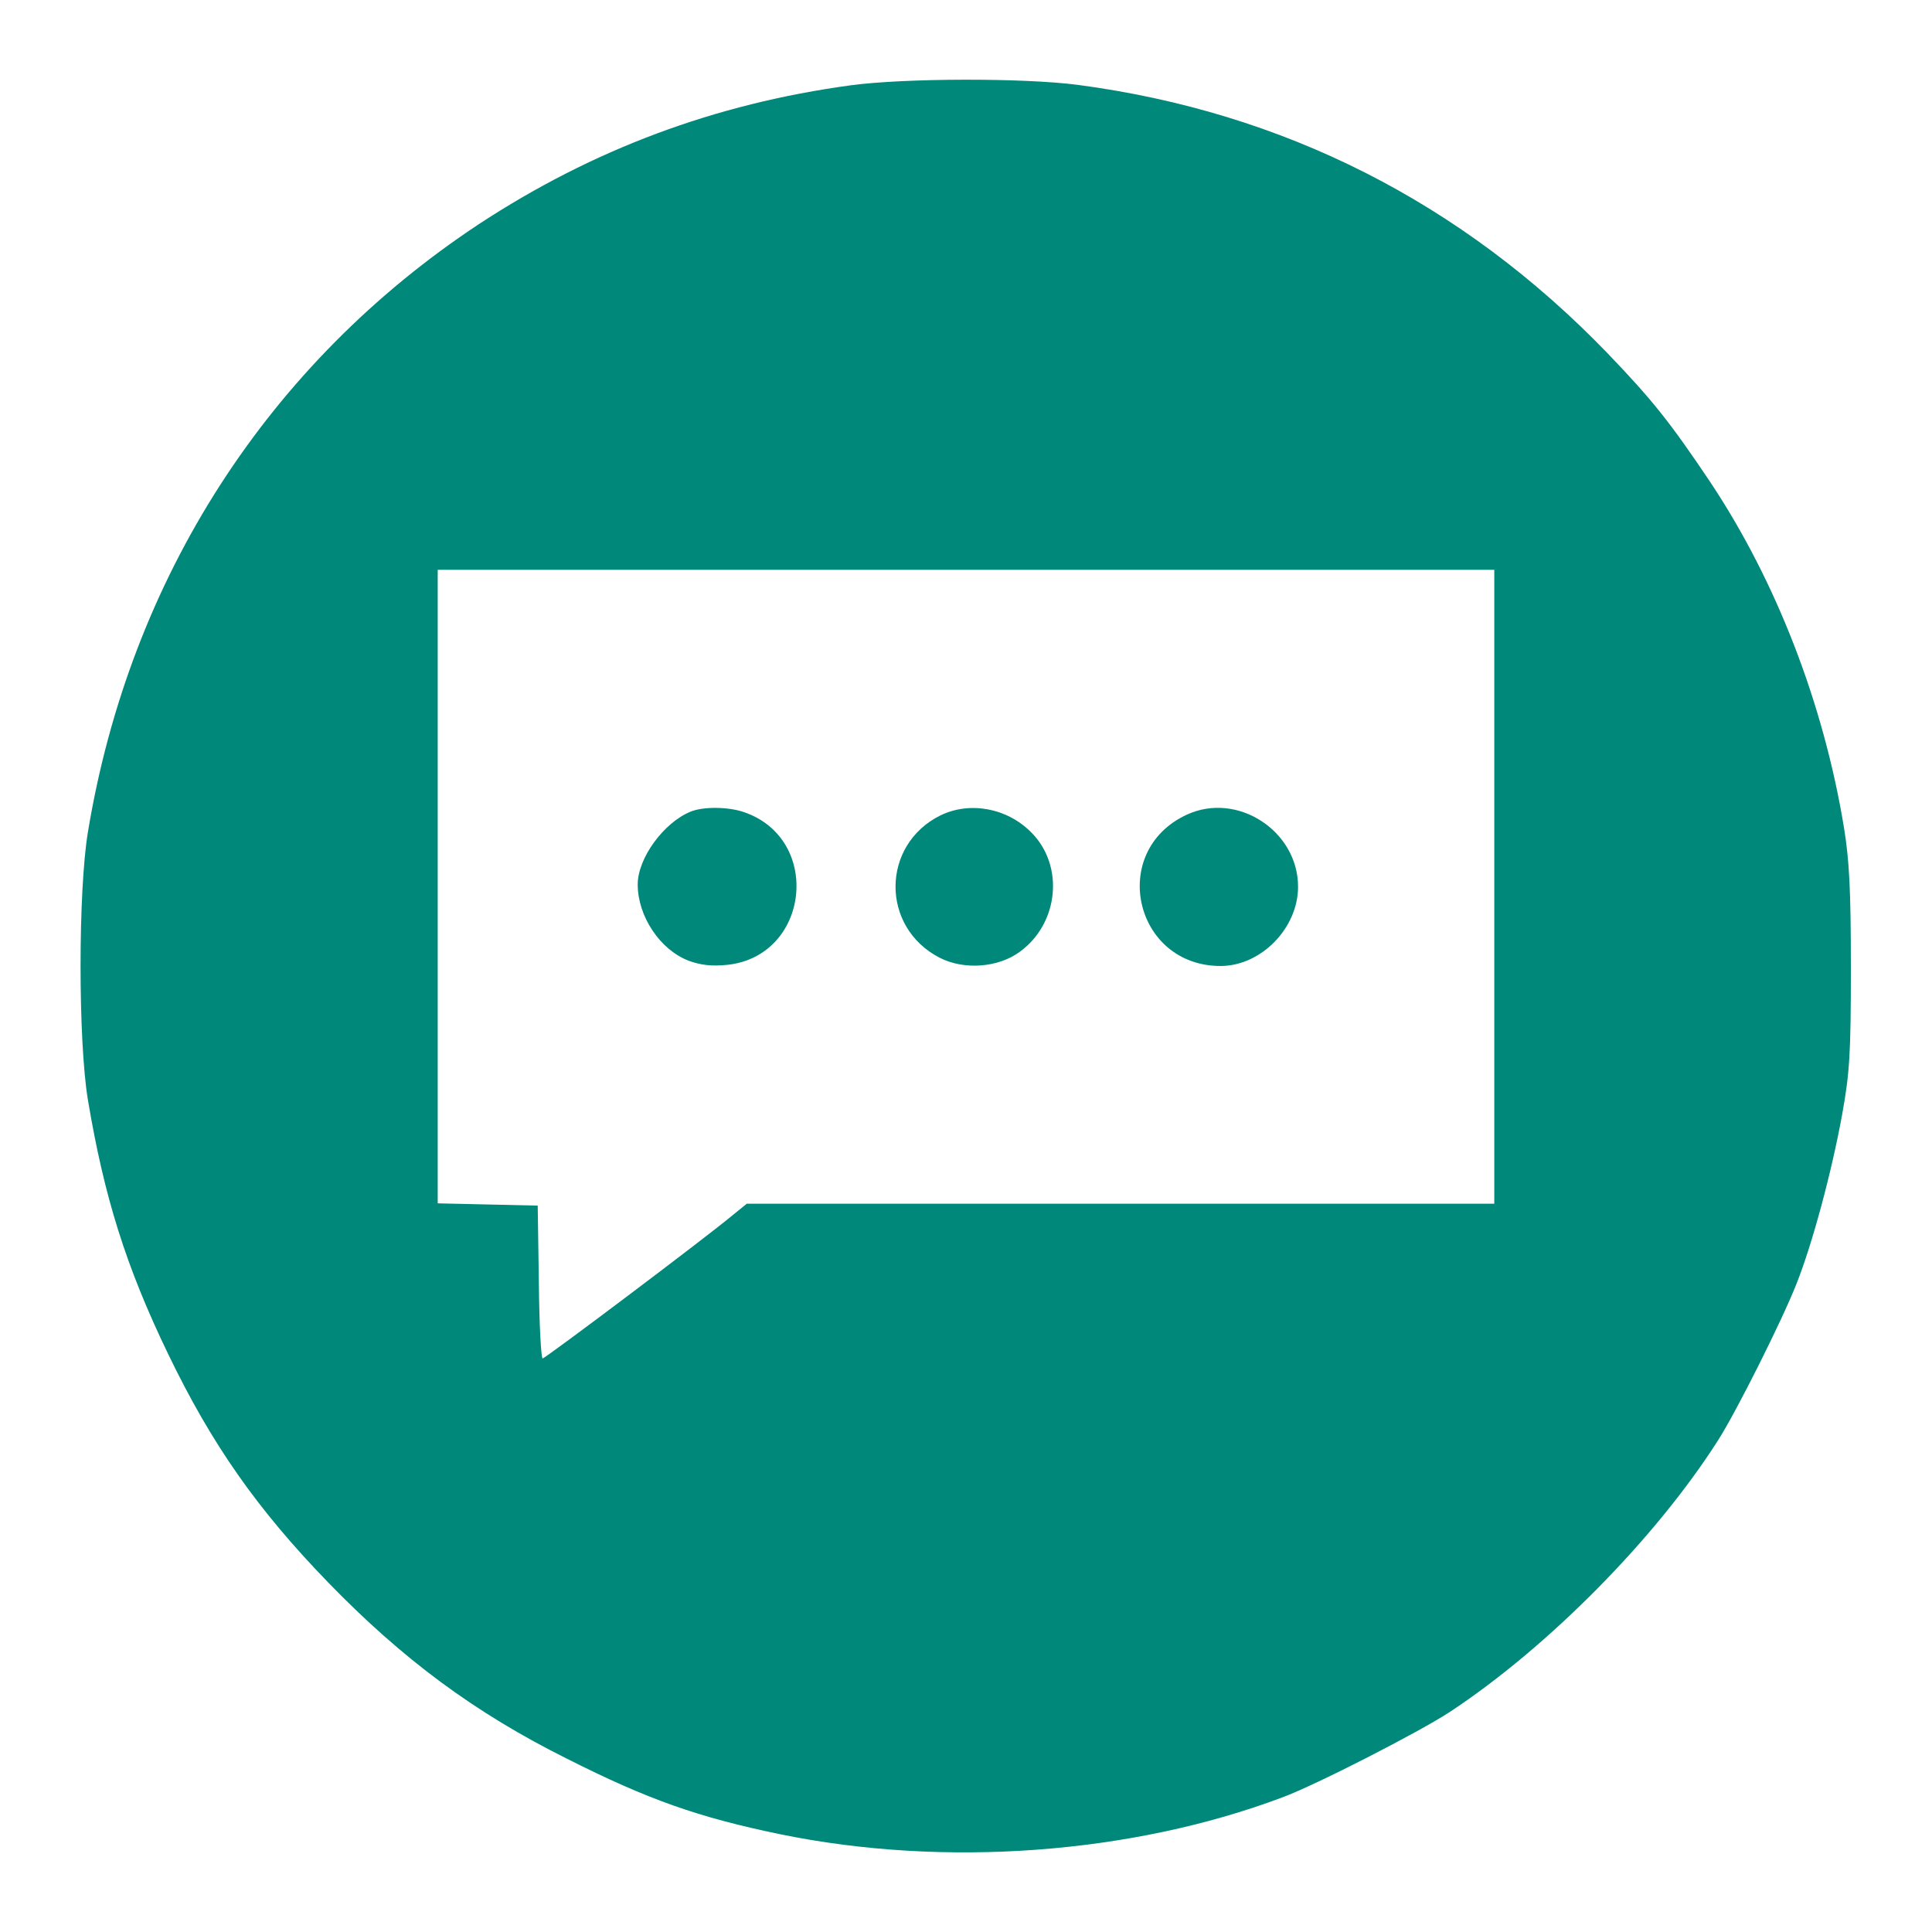 <?xml version="1.0" standalone="no"?>
<!DOCTYPE svg PUBLIC "-//W3C//DTD SVG 20010904//EN"
 "http://www.w3.org/TR/2001/REC-SVG-20010904/DTD/svg10.dtd">
<svg version="1.0" xmlns="http://www.w3.org/2000/svg"
 width="512pt" height="512pt" viewBox="0 0 512 512"
 preserveAspectRatio="xMidYMid meet">
<g transform="translate(0,512) scale(0.1,-0.1)"
fill="#00897B" stroke="none">
<path d="M2255 4894 c-361 -49 -684 -170 -986 -368 -558 -369 -925 -938 -1036
-1611 -26 -156 -26 -554 0 -710 43 -257 101 -442 212 -672 116 -241 237 -413
425 -607 197 -203 388 -345 633 -467 214 -108 347 -155 565 -200 434 -89 930
-53 1331 98 89 33 362 173 443 226 262 173 546 461 711 720 48 75 169 316 208
415 42 106 93 295 121 449 20 111 23 162 23 388 0 205 -4 283 -18 370 -54 331
-181 657 -355 918 -106 158 -153 217 -272 341 -386 400 -859 639 -1403 711
-145 19 -461 18 -602 -1z m1705 -2124 l0 -840 -991 0 -990 0 -37 -30 c-73 -61
-497 -380 -504 -380 -4 0 -9 91 -10 203 l-3 202 -132 3 -133 3 0 839 0 840
1400 0 1400 0 0 -840z"/>
<path d="M1830 2969 c-71 -29 -140 -123 -140 -193 0 -84 59 -173 135 -202 33
-12 61 -15 102 -11 219 23 253 334 44 405 -41 14 -107 15 -141 1z"/>
<path d="M2492 2959 c-157 -78 -159 -296 -2 -377 64 -33 155 -27 213 16 103
75 118 228 30 316 -64 65 -163 83 -241 45z"/>
<path d="M3145 2961 c-209 -97 -139 -402 91 -401 107 1 204 101 204 210 0 148
-161 253 -295 191z"/>
</g>
</svg>
